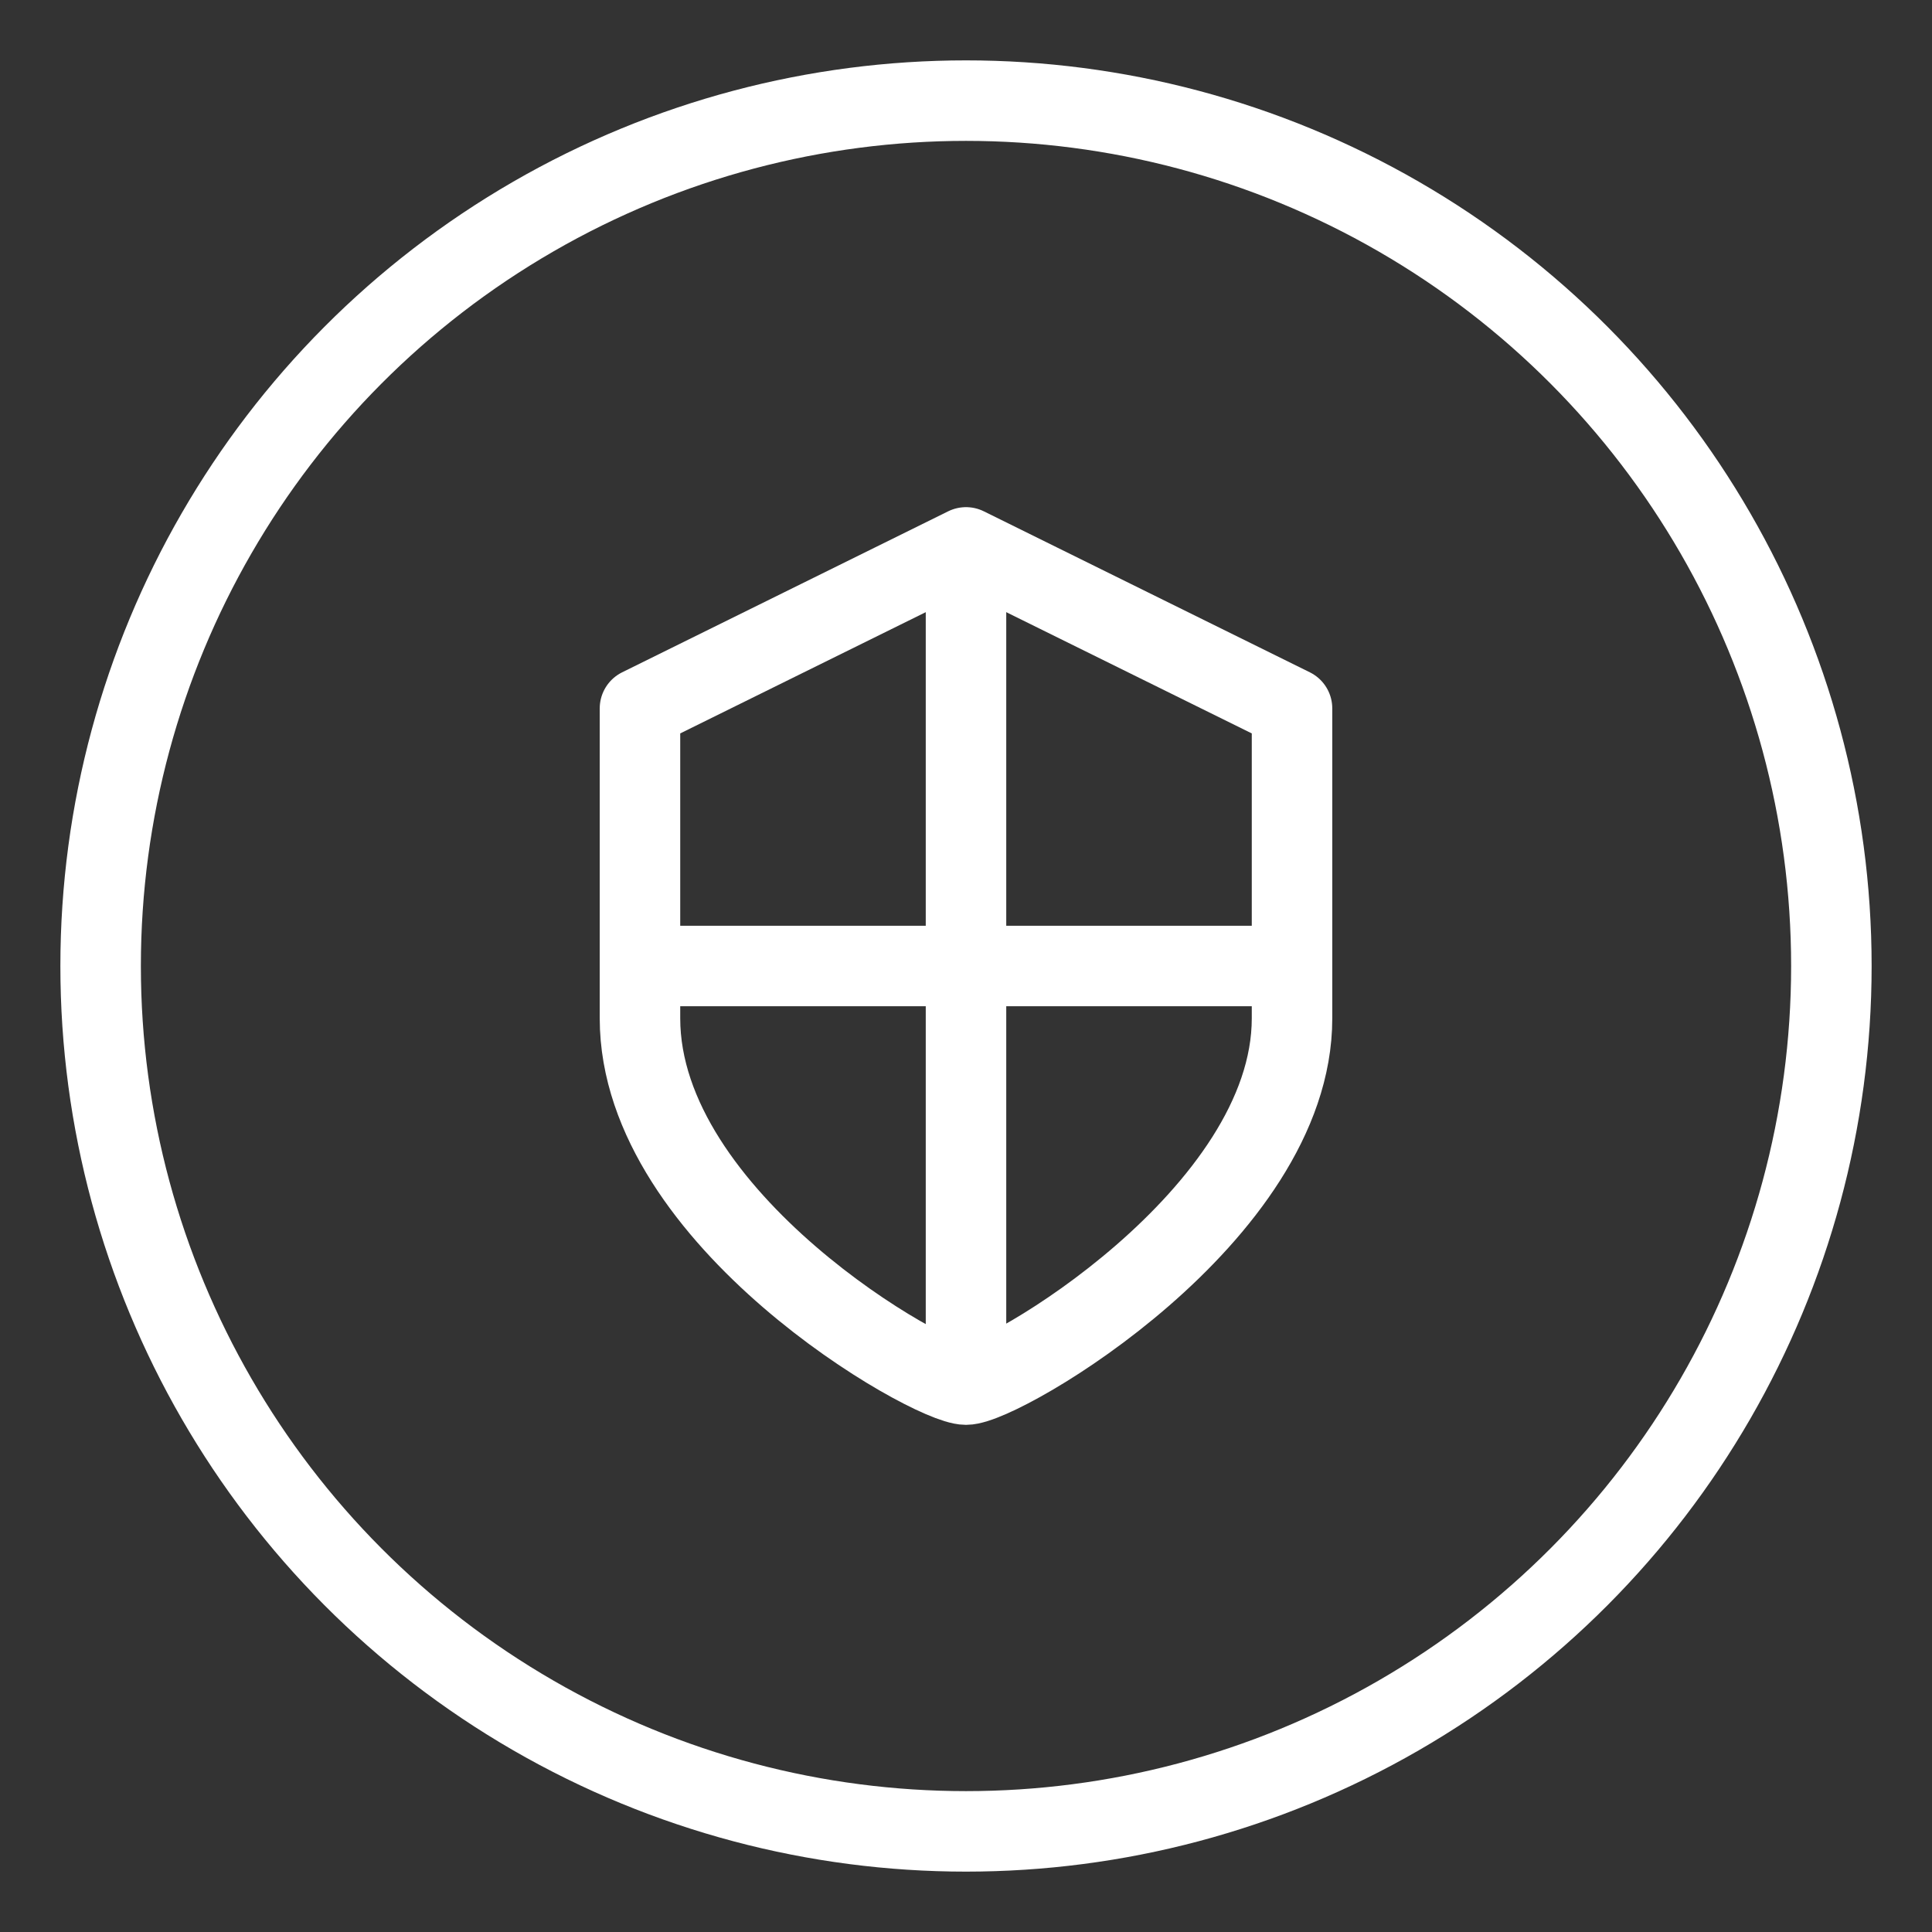 <?xml version="1.0" encoding="UTF-8"?><svg id="a" xmlns="http://www.w3.org/2000/svg" viewBox="0 0 48 48"><rect x="0" y="0" width="48" height="48" fill="#333333" stroke="none"/><defs><style>.b{stroke-width:2px;fill:none;stroke:#fff;stroke-linecap:round;stroke-linejoin:round;}</style></defs><circle class="b" cx="24" cy="24" r="21.5"/><g><path class="b" d="M24,34.4c.9,0,8.1-4.2,8.1-9.1v-7.7l-8.1-4-8.1,4v7.7c0,5,7.2,9.1,8.1,9.1Z"/><line class="b" x1="24" y1="34.2" x2="24" y2="13.8"/><line class="b" x1="16" y1="24" x2="32" y2="24"/></g></svg>